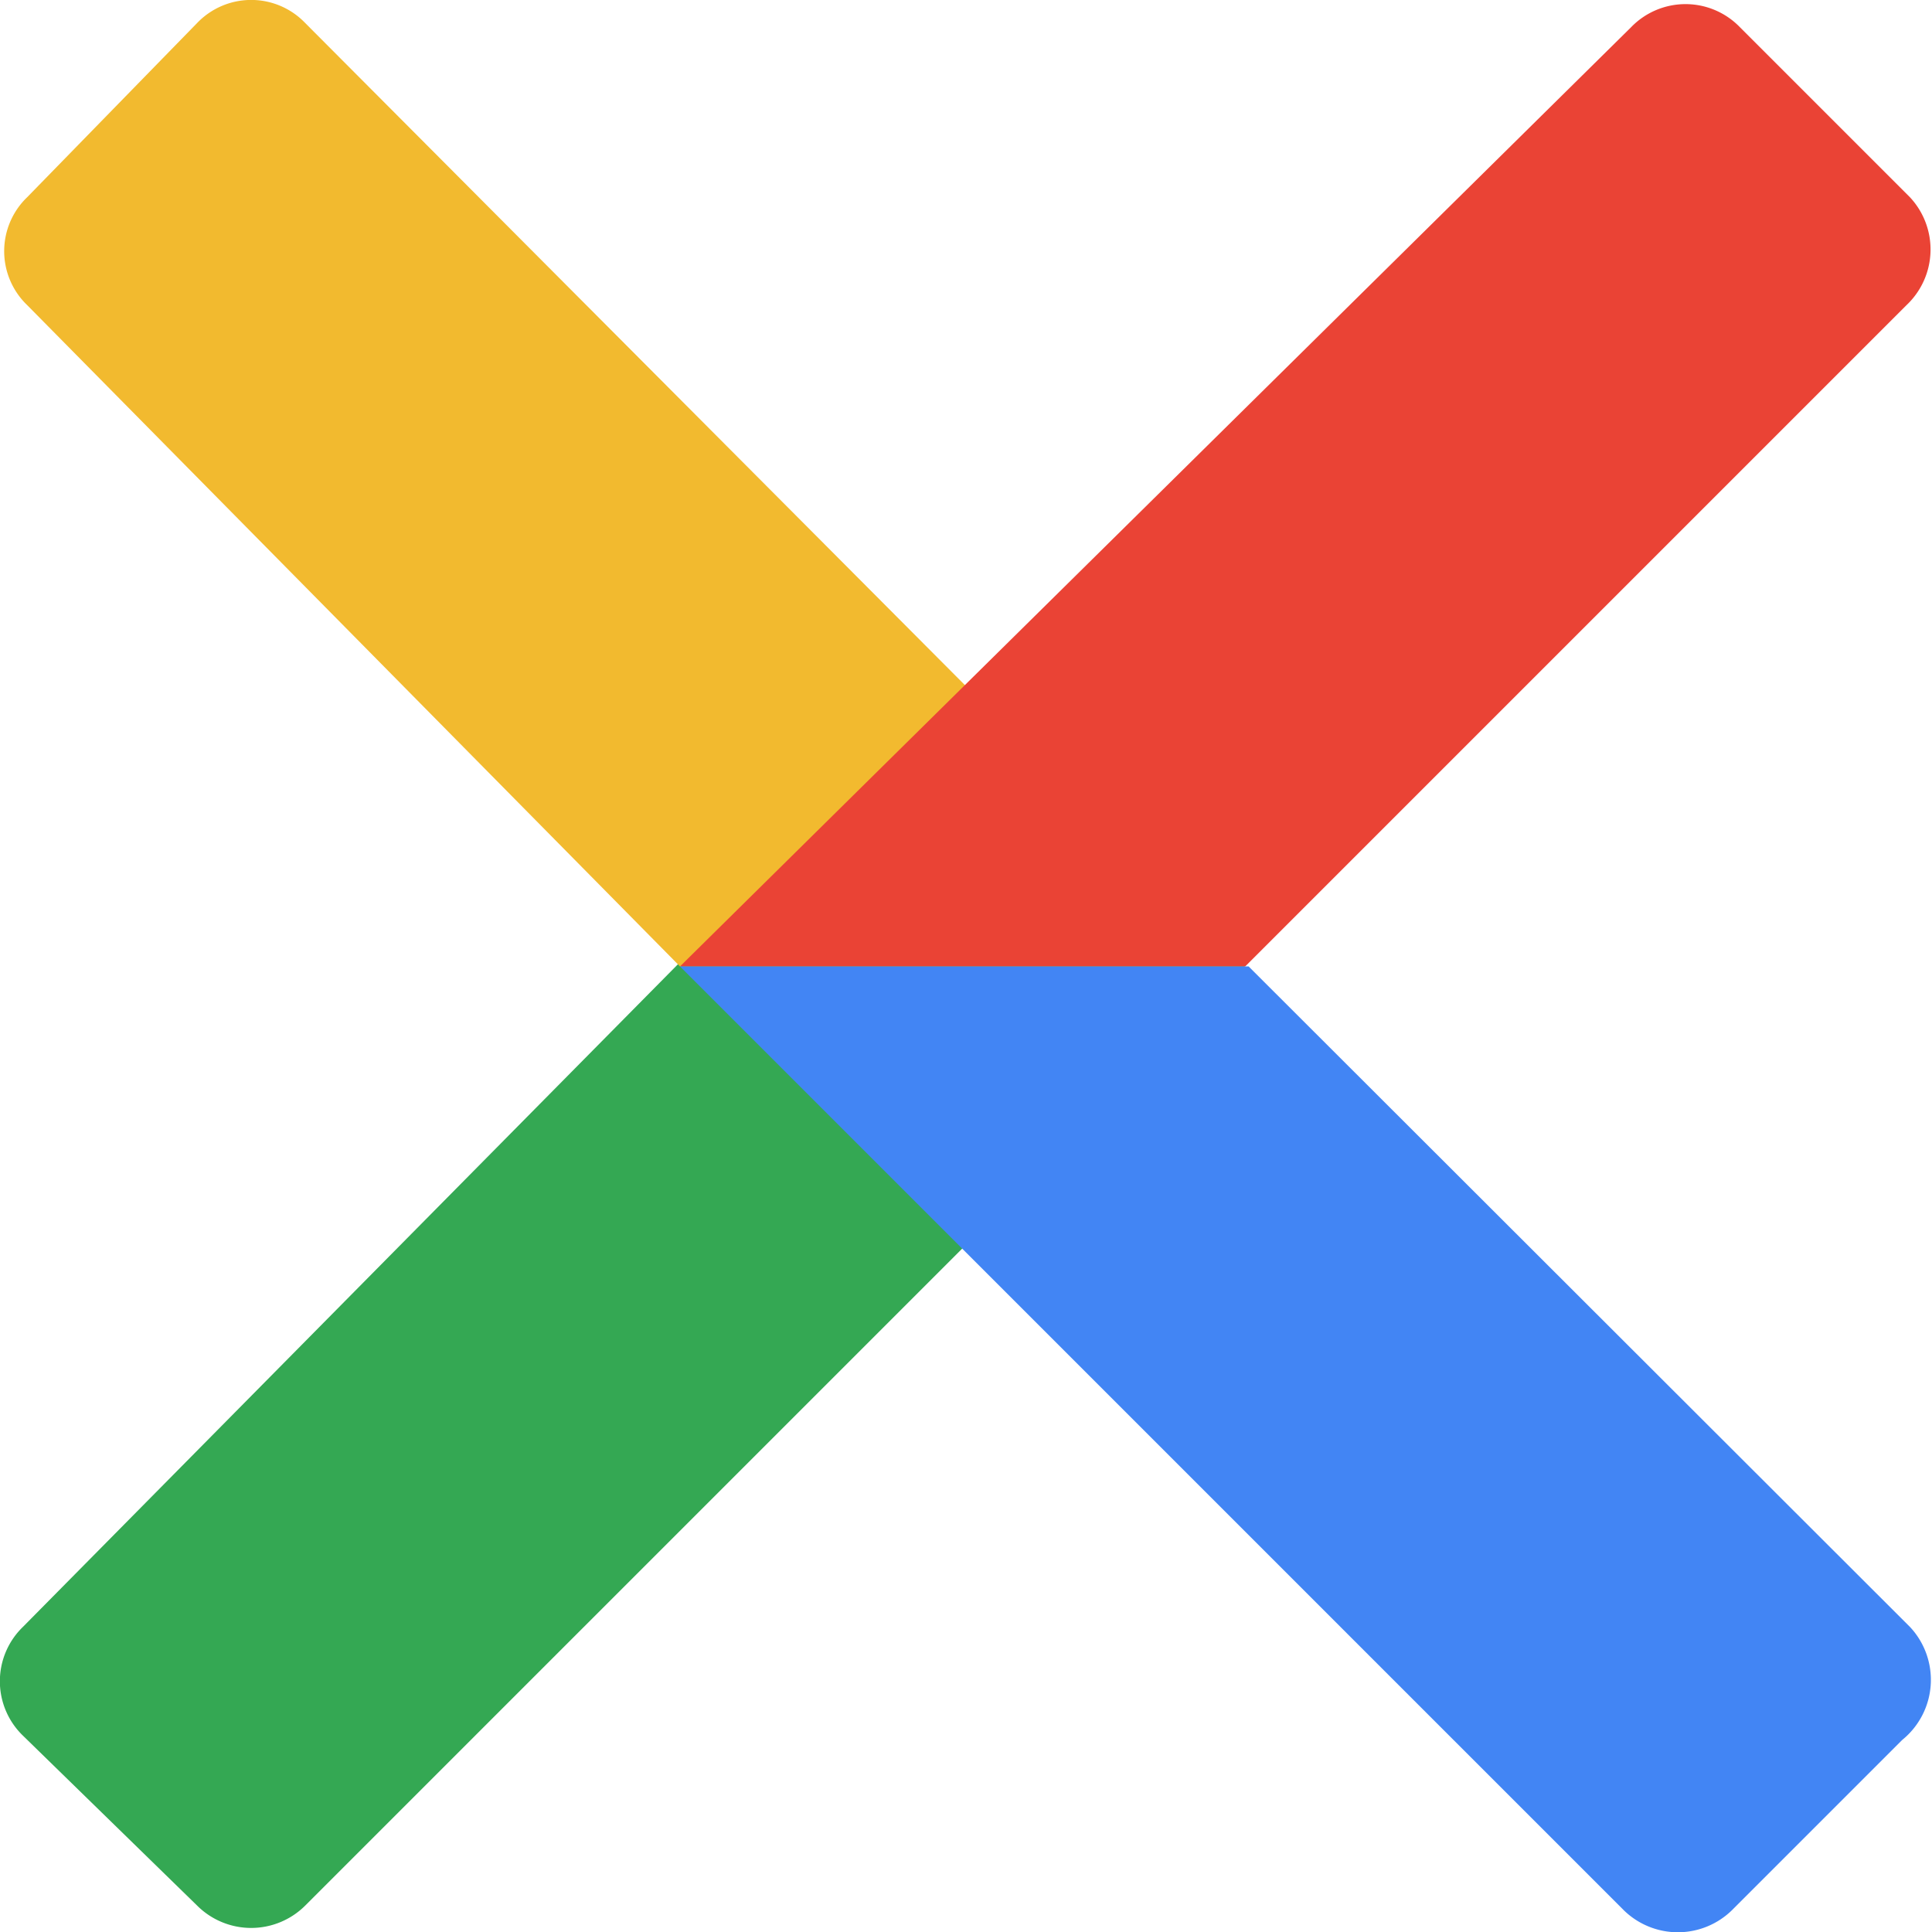 <svg xmlns="http://www.w3.org/2000/svg" viewBox="0 0 22.73 22.73"><defs><style>.cls-1{fill:#34a853;}.cls-2{fill:#f2ba2f;}.cls-3{fill:#ea4335;}.cls-4{fill:#4285f4;}</style></defs><title>menu_close</title><g id="レイヤー_2" data-name="レイヤー 2"><g id="レイヤー_1-2" data-name="レイヤー 1"><path class="cls-1" d="M.27,19.14a.89.89,0,0,0,0,1.28l2.05,2a.9.9,0,0,0,1.27,0l11.1-11.1H8Z"/><path class="cls-2" d="M3.59.27a.88.88,0,0,0-1.27,0l-2,2.05a.88.88,0,0,0,0,1.27L8,11.37h6.65Z"/><path class="cls-3" d="M22.47,2.32l-2-2a.89.89,0,0,0-1.28,0L8,11.37h6.65l7.78-7.78A.9.9,0,0,0,22.47,2.32Z"/><path class="cls-4" d="M22.47,19.14l-7.78-7.77H8l11.1,11.1a.91.91,0,0,0,1.28,0l2-2A.91.91,0,0,0,22.47,19.14Z"/></g></g></svg>